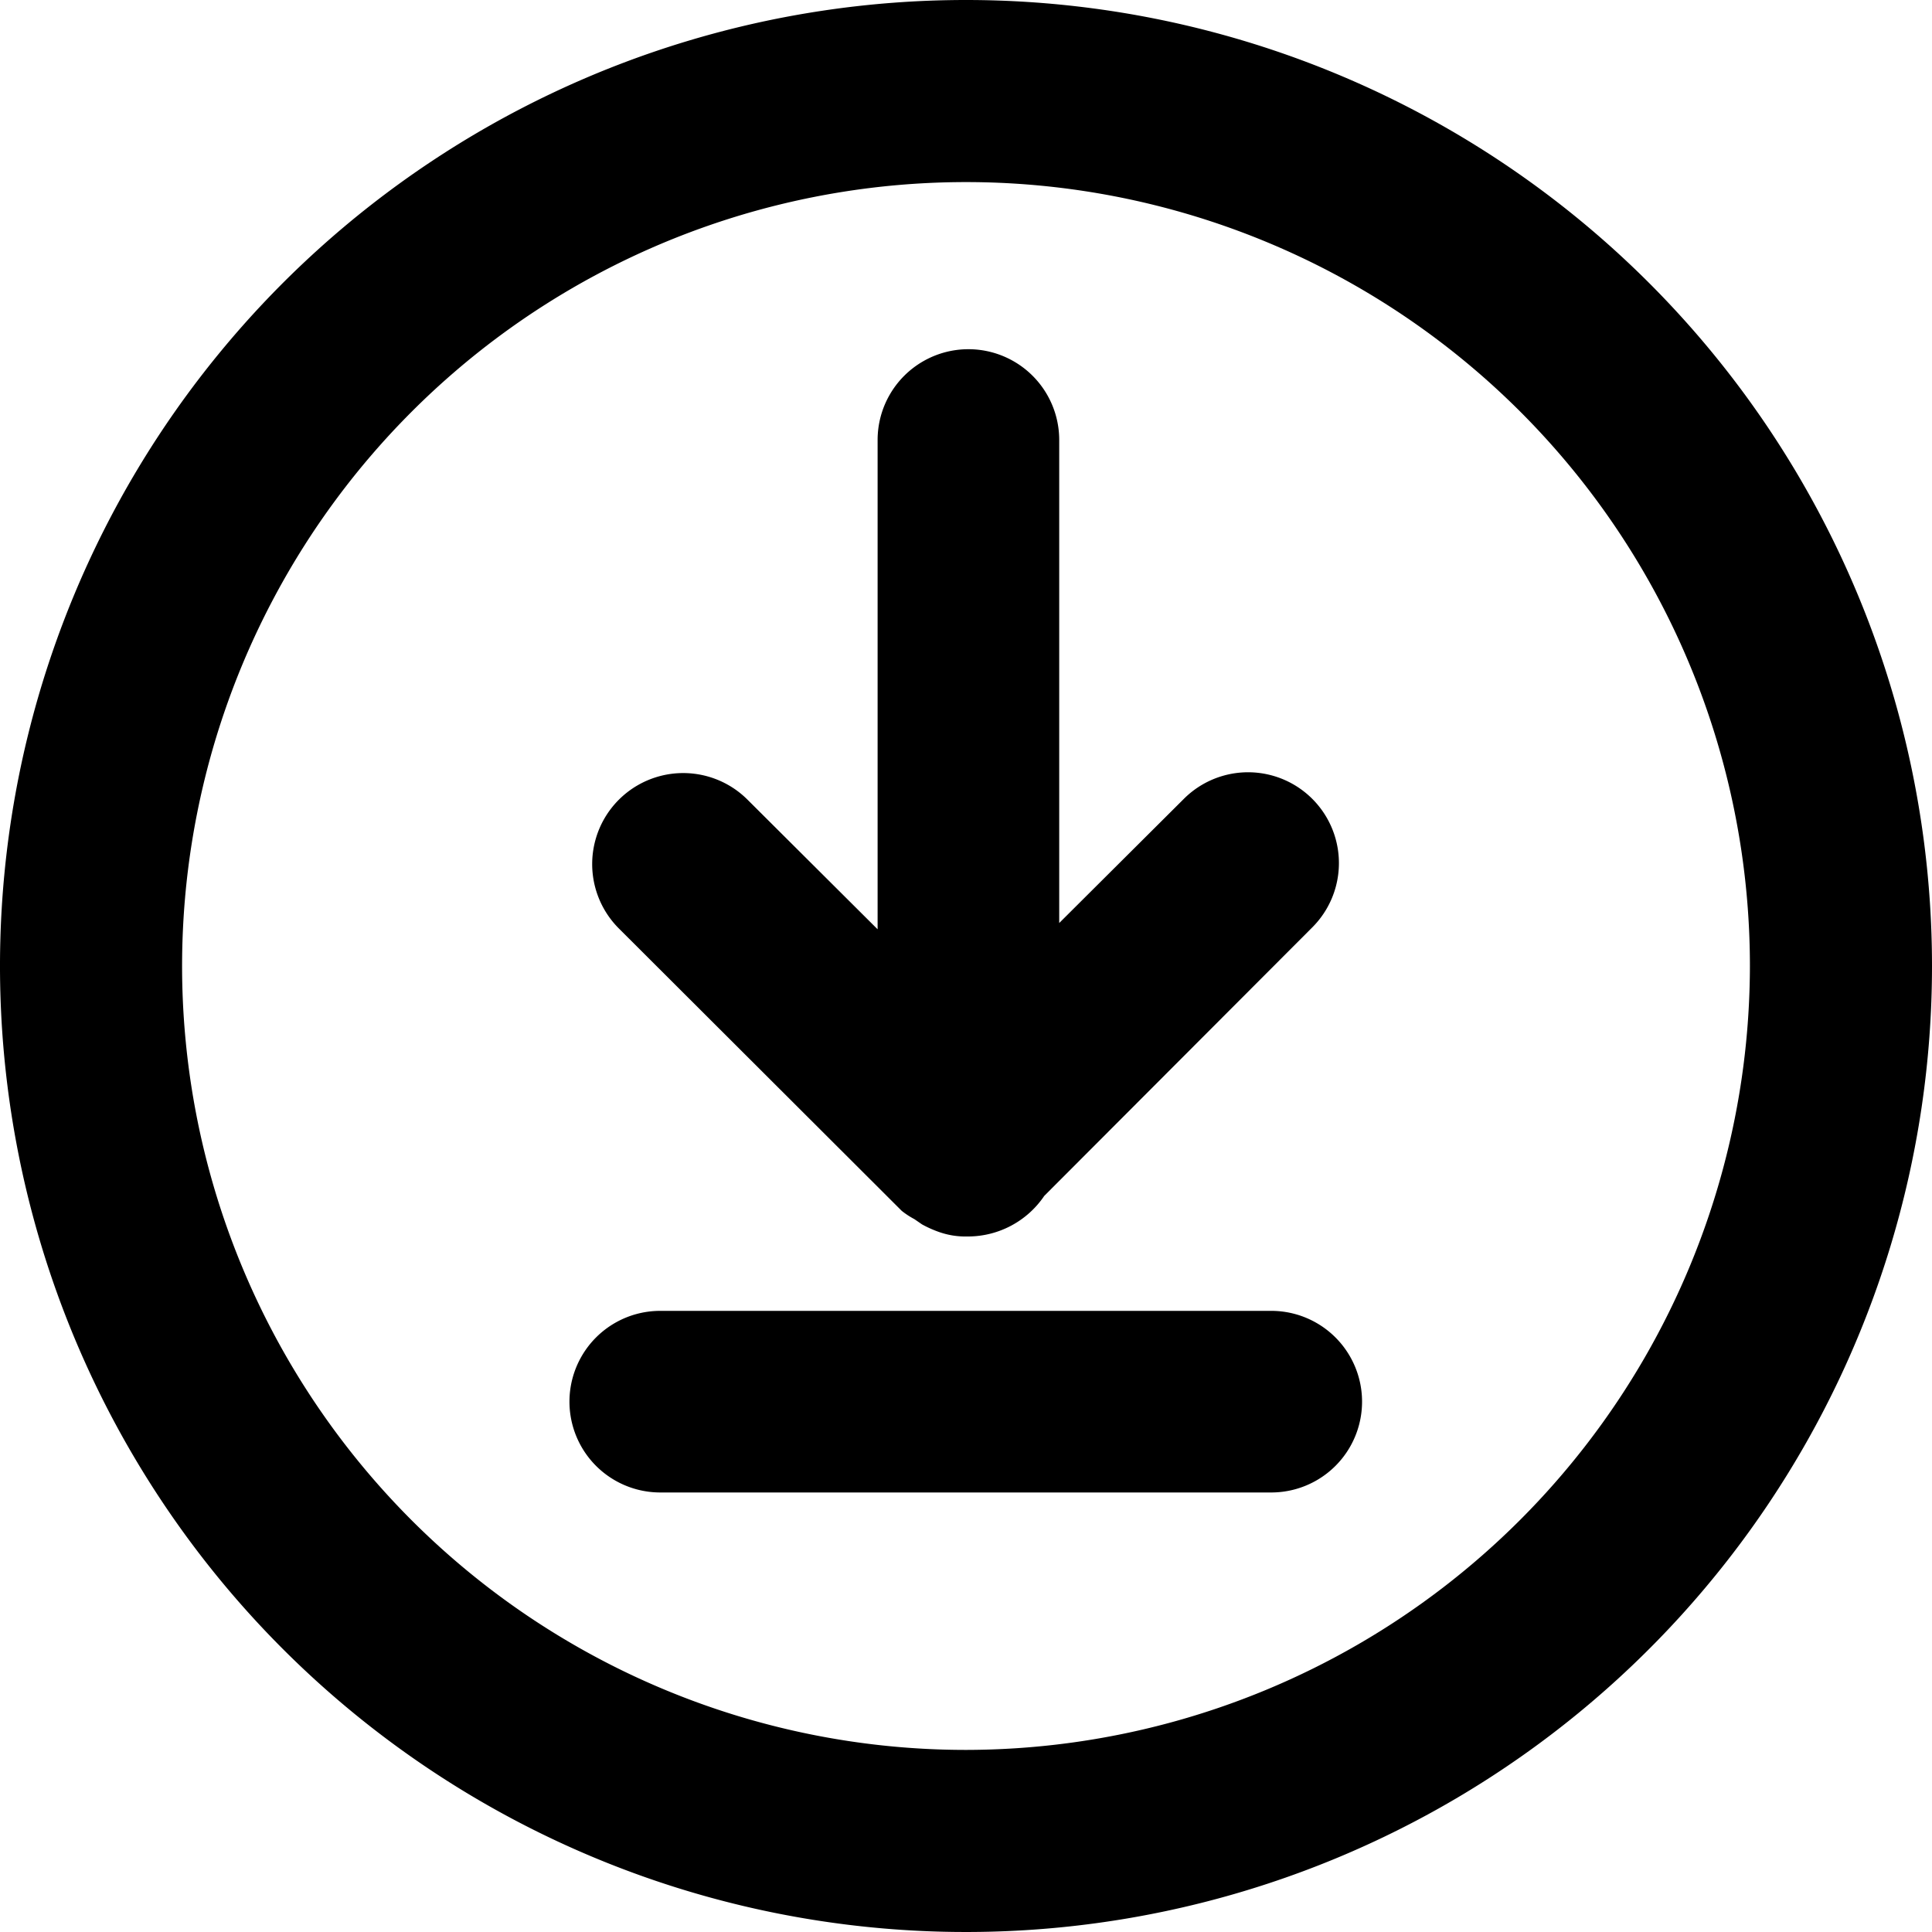 <svg xmlns="http://www.w3.org/2000/svg" viewBox="0 0 40 40"><path d="M20,0A20,20,0,1,0,40,20,20,20,0,0,0,20,0Zm0,36.23A16.23,16.23,0,1,1,36.23,20,16.25,16.25,0,0,1,20,36.23Z"/><path d="M26.32,27.14H13.67a1.88,1.88,0,1,0,0,3.76H26.32a1.88,1.88,0,0,0,0-3.76Z"/><path d="M18.67,25.07a1.67,1.67,0,0,0,.26.17l.16.11a2.32,2.32,0,0,0,.36.16,1.64,1.64,0,0,0,.5.09l.05,0h.05a1.91,1.91,0,0,0,1.57-.84l5.55-5.56a1.88,1.88,0,0,0-2.66-2.66l-2.58,2.57v-10a1.88,1.88,0,1,0-3.76,0V19.24l-2.69-2.68a1.88,1.88,0,0,0-2.67,2.66Z"/></svg>